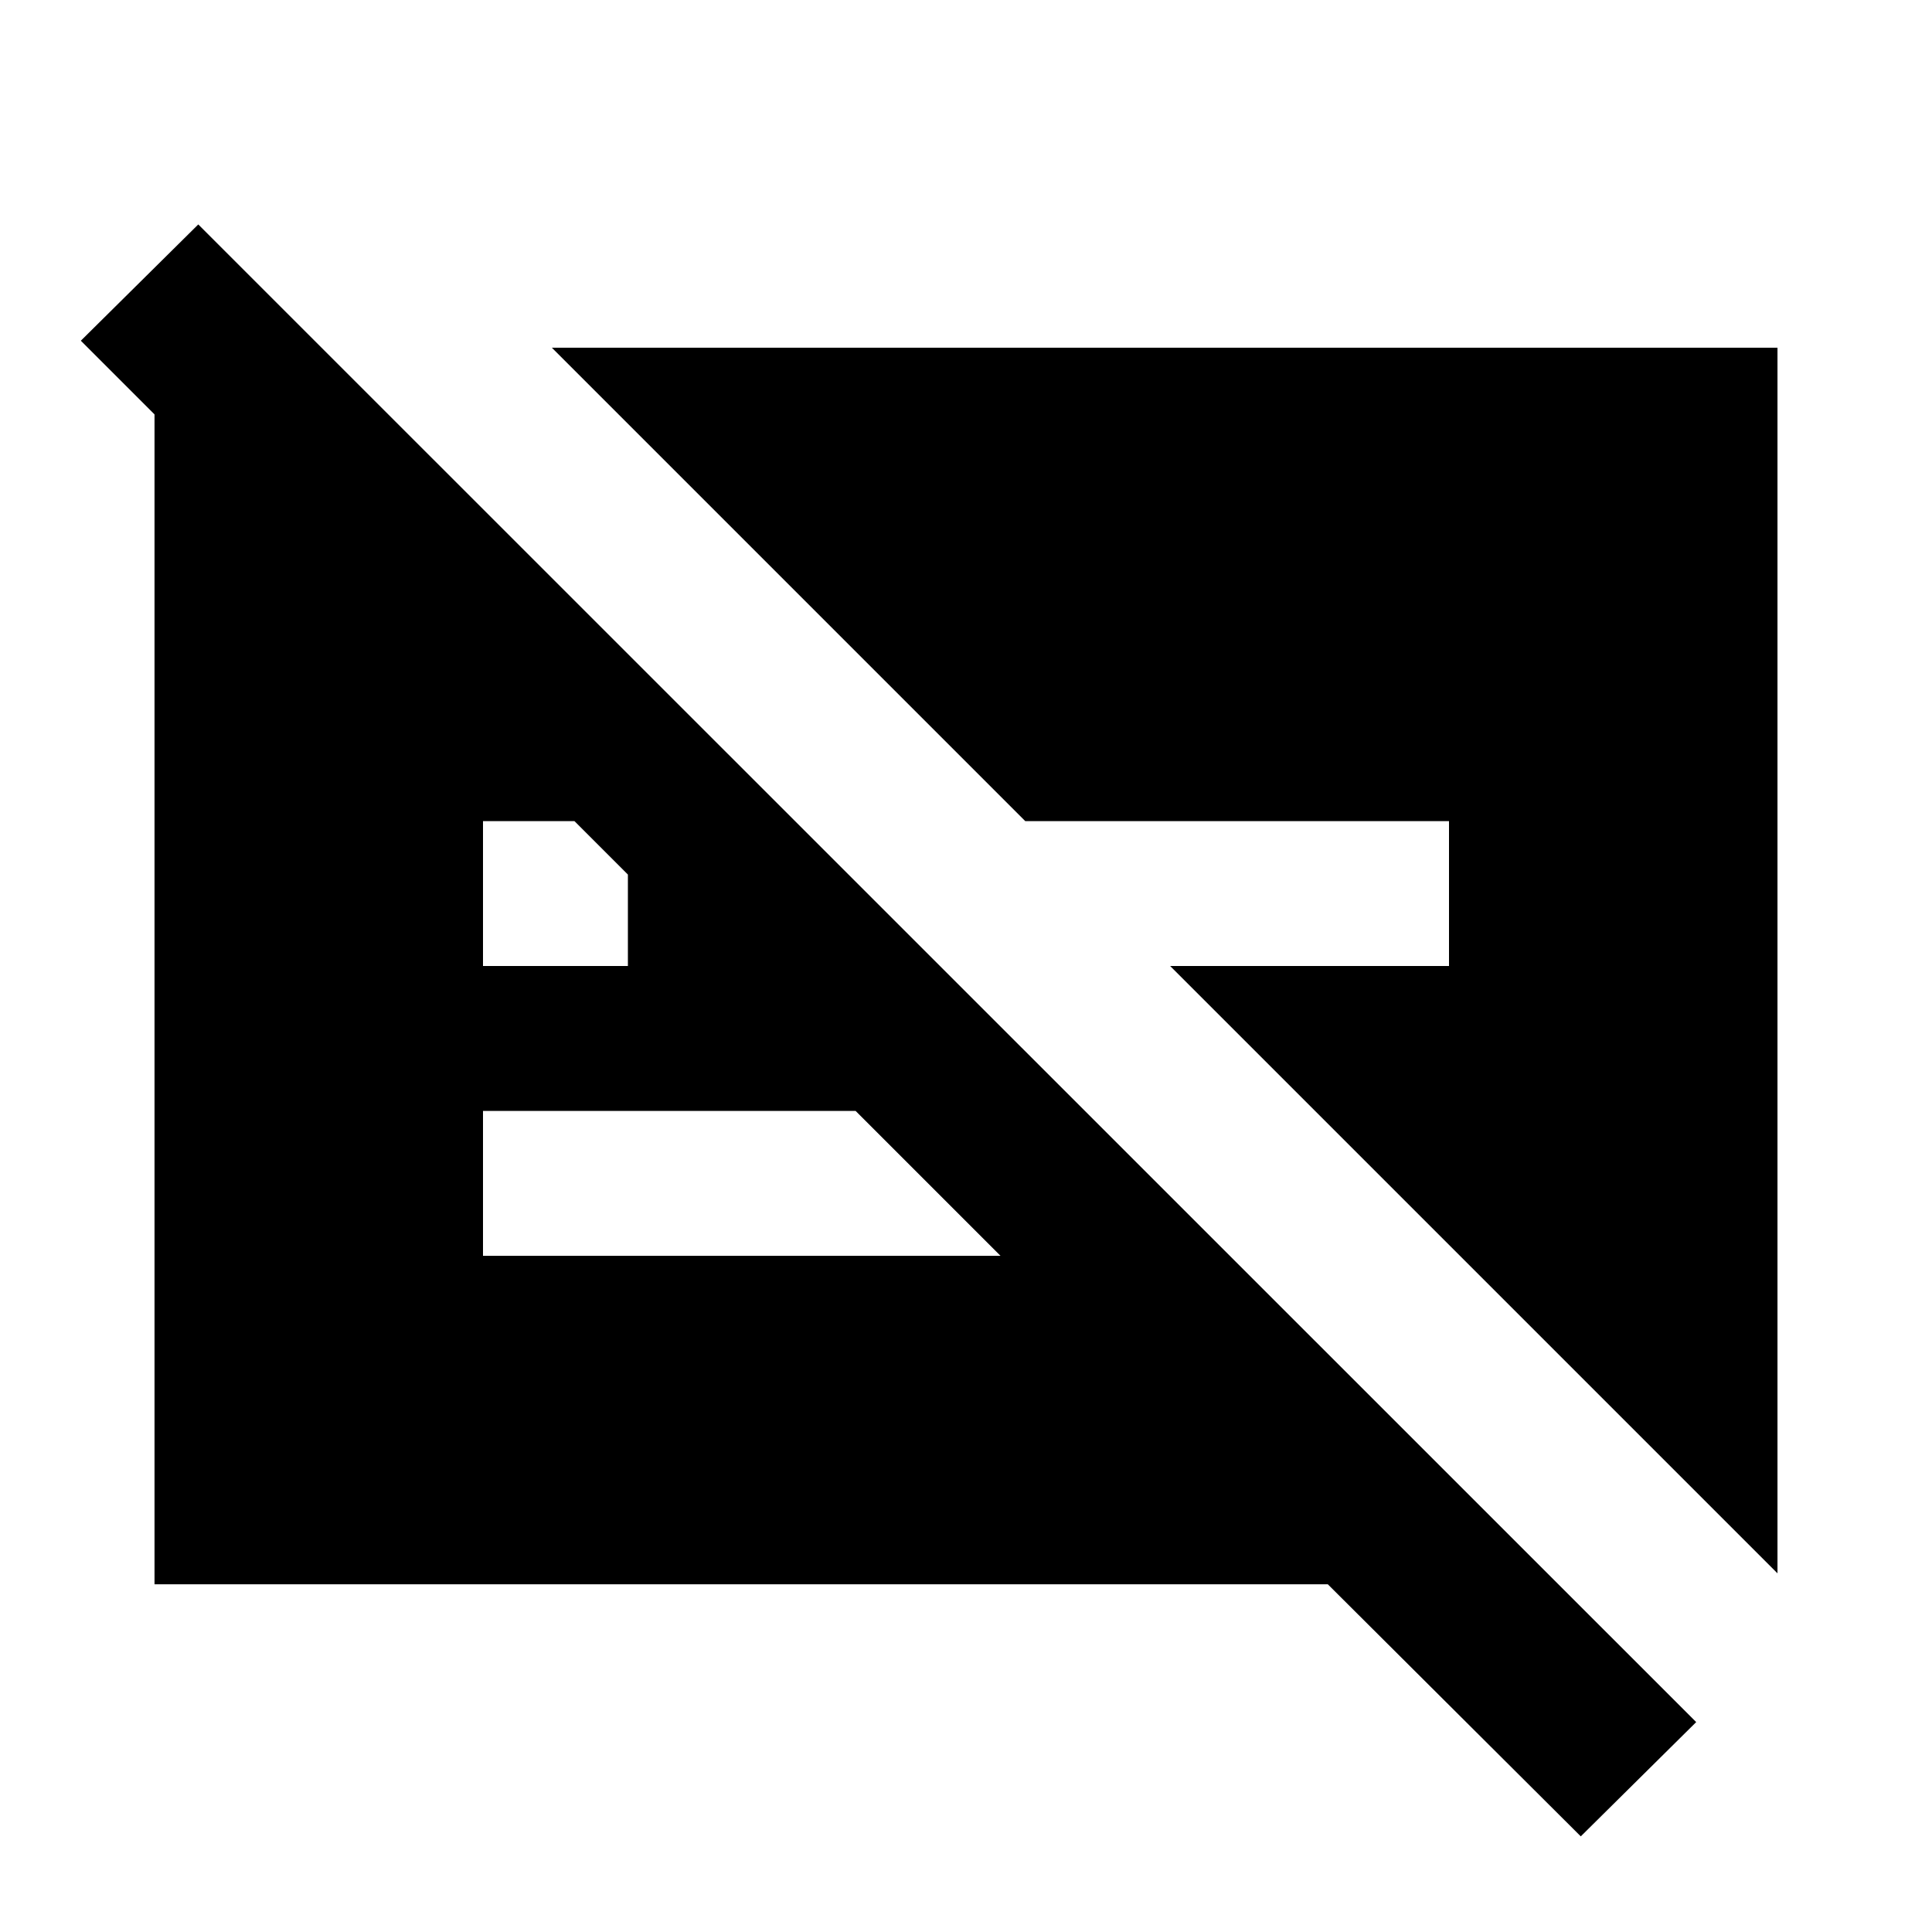 <svg xmlns="http://www.w3.org/2000/svg" height="20" viewBox="0 -960 960 960" width="20"><path d="M720-552H509.43L274.22-787.22h609v609L581.43-480H720v-72Zm65.48 504.48-125.7-125.26h-583v-607.09h66.35v92.13L40.17-790.7l58.35-57.78L842.83-104.3l-57.35 56.78ZM240-480h72v-45.43L285.43-552H240v72Zm185.13 72H240v72h257.13l-72-72Z"/></svg>